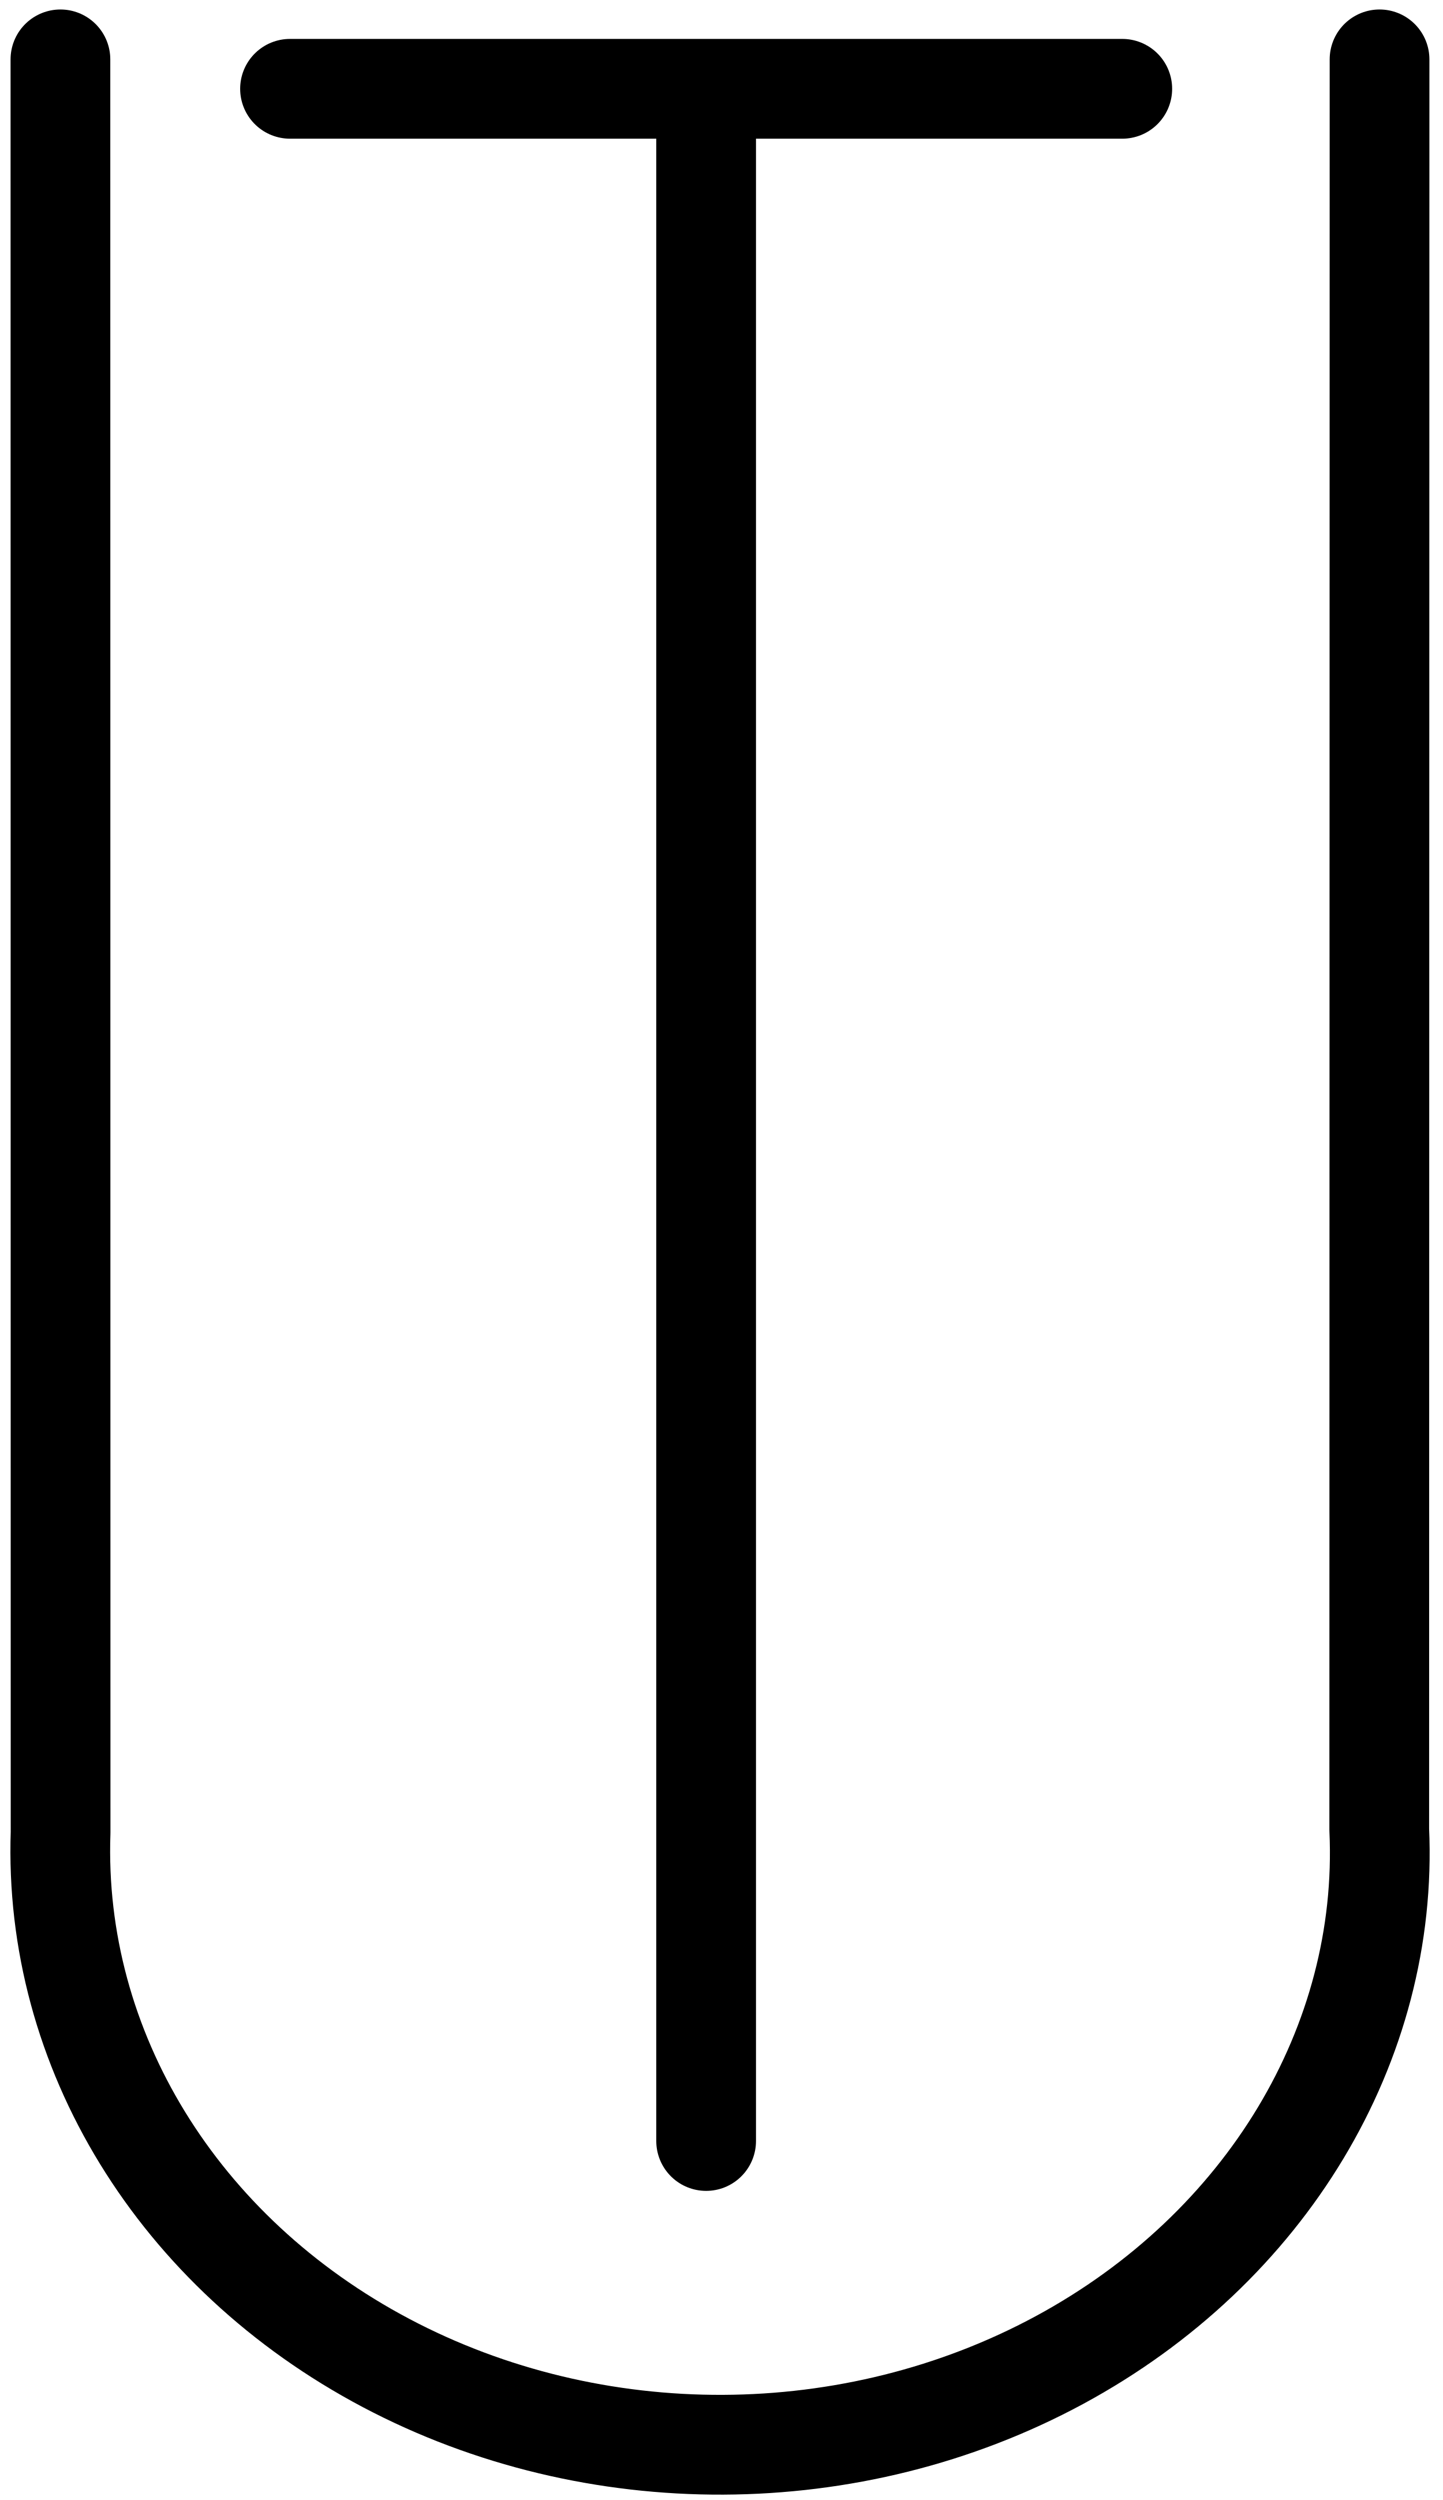 <?xml version="1.0" encoding="UTF-8" standalone="no"?>
<!-- Created with Inkscape (http://www.inkscape.org/) -->

<svg
   xmlns:dc="http://purl.org/dc/elements/1.1/"
   xmlns:cc="http://creativecommons.org/ns#"
   xmlns:rdf="http://www.w3.org/1999/02/22-rdf-syntax-ns#"
   xmlns:svg="http://www.w3.org/2000/svg"
   xmlns="http://www.w3.org/2000/svg"
   version="1.1"
   width="41"
   height="71"
   id="svg3819">
  <defs
     id="defs3813" />
  <g
     transform="matrix(0.937,0,0,0.937,-1.691,23.908)"
     id="layer1-89-3-0">
    <path
       d="m 1.455,-41.534 0.005,53.736 c -0.228,6.572 3.556,12.745 9.868,16.081 6.312,3.336 14.145,3.302 20.421,-0.089 6.276,-3.391 9.992,-9.597 9.697,-16.079 l 0.009,-53.649"
       transform="translate(2.182,17.818)"
       id="path6304-8-0-8"
       style="fill:none;stroke:#000000;stroke-width:3.024;stroke-linecap:round;stroke-linejoin:round;stroke-miterlimit:4;stroke-opacity:1;stroke-dasharray:none;stroke-dashoffset:0" />
    <g
       transform="translate(7.216,-10.634)"
       id="layer1-6-9-3-6">
      <path
         d="M 16.001,-11.223 V 50.007"
         id="path4109-7-7-6-1"
         style="fill:none;stroke:#000000;stroke-width:3.024;stroke-linecap:round;stroke-linejoin:round;stroke-miterlimit:4;stroke-opacity:1;stroke-dasharray:none" />
      <path
         d="M 3.383,-12.19 H 28.62"
         id="path4111-3-2-6-8"
         style="fill:none;stroke:#000000;stroke-width:3.024;stroke-linecap:round;stroke-linejoin:round;stroke-miterlimit:4;stroke-opacity:1;stroke-dasharray:none" />
    </g>
  </g>
</svg>
